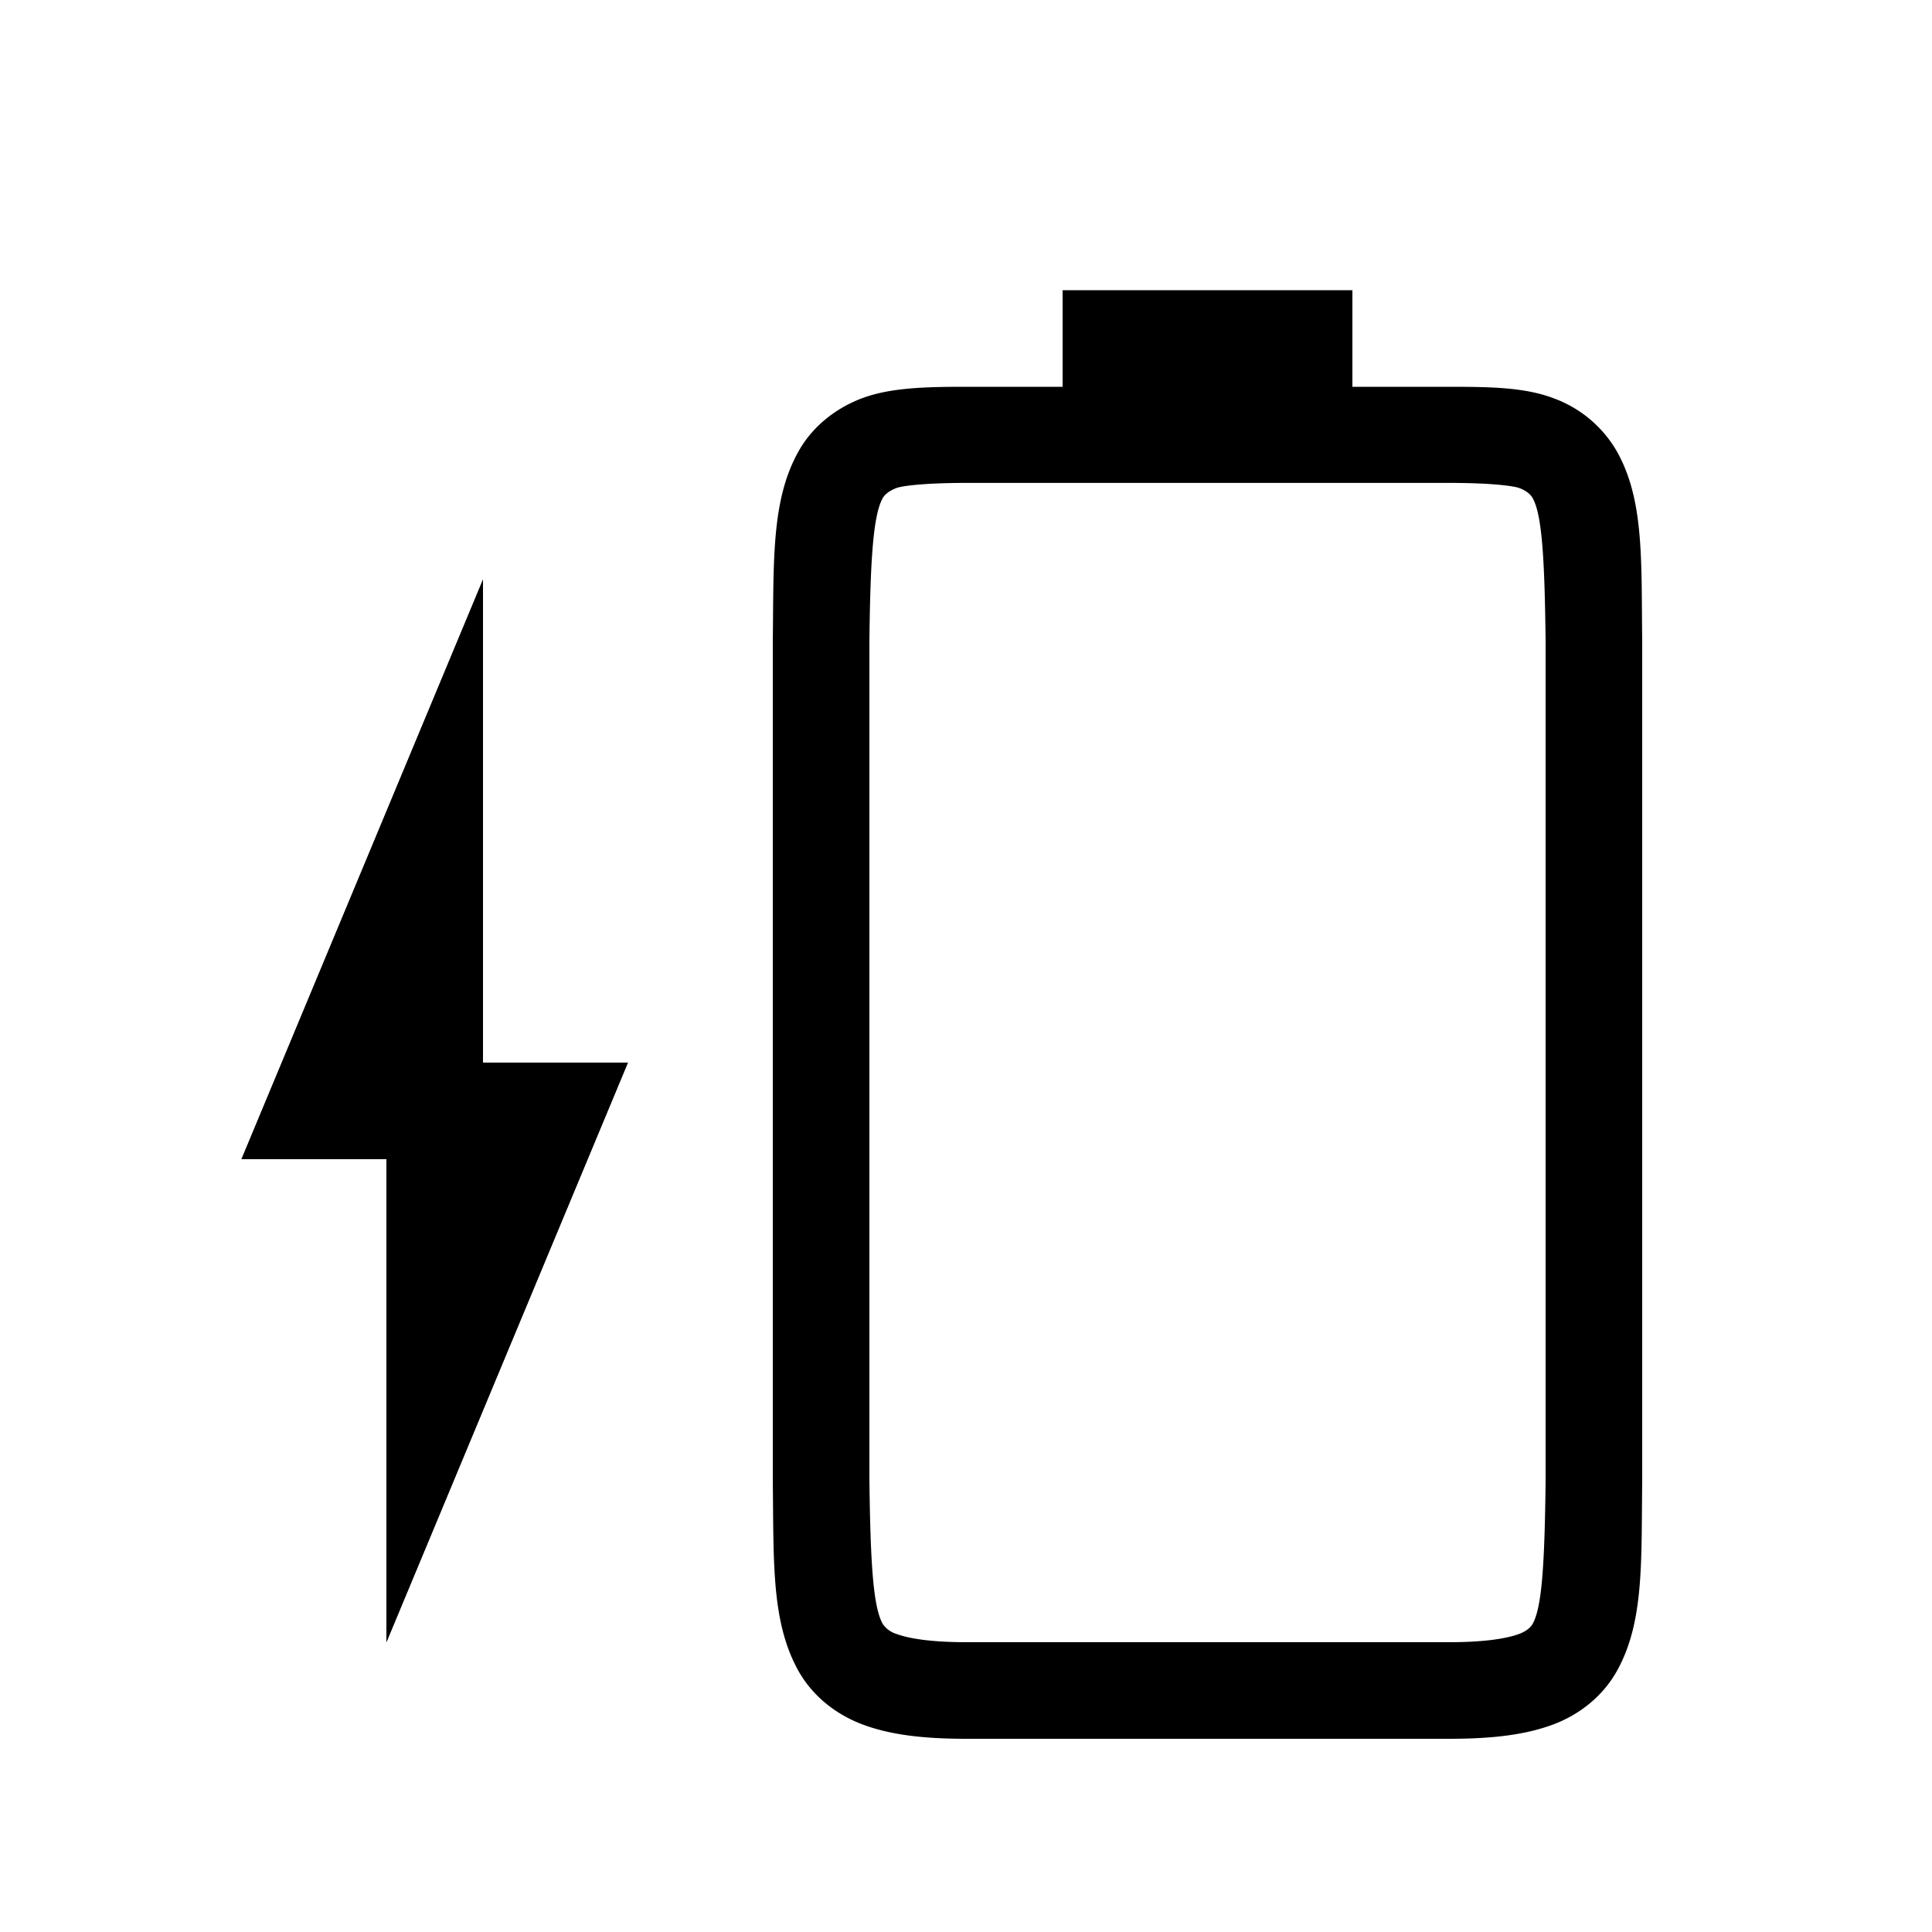 <svg width="20" height="20" version="1.1" xmlns="http://www.w3.org/2000/svg">
<g>
<path d="m8 15.338c0.01 0.839-0.015 1.451 0.262 1.953 0.138 0.25 0.374 0.45 0.666 0.56s0.64 0.149 1.078 0.149h4.994c0.439 0 0.786-0.039 1.078-0.148 0.293-0.11 0.526-0.31 0.664-0.561 0.277-0.502 0.248-1.114 0.258-1.953v-8.703c-0.01-0.839 0.02-1.454-0.258-1.955a1.25 1.25 0 0 0-0.664-0.559c-0.292-0.11-0.64-0.117-1.078-0.117h-1v-1h-3v1h-0.994c-0.438 0-0.786 0.01-1.078 0.117-0.293 0.11-0.528 0.308-0.666 0.559-0.277 0.501-0.252 1.116-0.262 1.955zm1-0.014v-8.692c0.01-0.852 0.04-1.297 0.137-1.474 0.016-0.03 0.057-0.073 0.143-0.106 0.06-0.023 0.298-0.053 0.726-0.053h4.994c0.428 0 0.664 0.03 0.727 0.053 0.086 0.032 0.125 0.077 0.14 0.106 0.095 0.172 0.123 0.617 0.133 1.474v8.706c-0.01 0.854-0.038 1.298-0.133 1.47-0.016 0.03-0.055 0.074-0.14 0.106-0.123 0.046-0.349 0.086-0.727 0.086h-4.994c-0.378 0-0.604-0.04-0.727-0.086a0.262 0.262 0 0 1-0.142-0.105c-0.098-0.178-0.126-0.62-0.137-1.485z" color="#000000" font-weight="400" overflow="visible" style="font-feature-settings:normal;font-variant-alternates:normal;font-variant-caps:normal;font-variant-ligatures:none;font-variant-numeric:normal;font-variant-position:normal;isolation:auto;mix-blend-mode:normal;shape-padding:0;text-decoration-color:#000000;text-decoration-line:none;text-decoration-style:solid;text-indent:0;text-transform:none;white-space:normal"/>
<path d="m4 17 2.5-6h-1.5v-5l-2.5 6h1.5z"/>
<path d="m4 17 2.5-6h-1.5v-5l-2.5 6h1.5z"/>
</g>
</svg>
